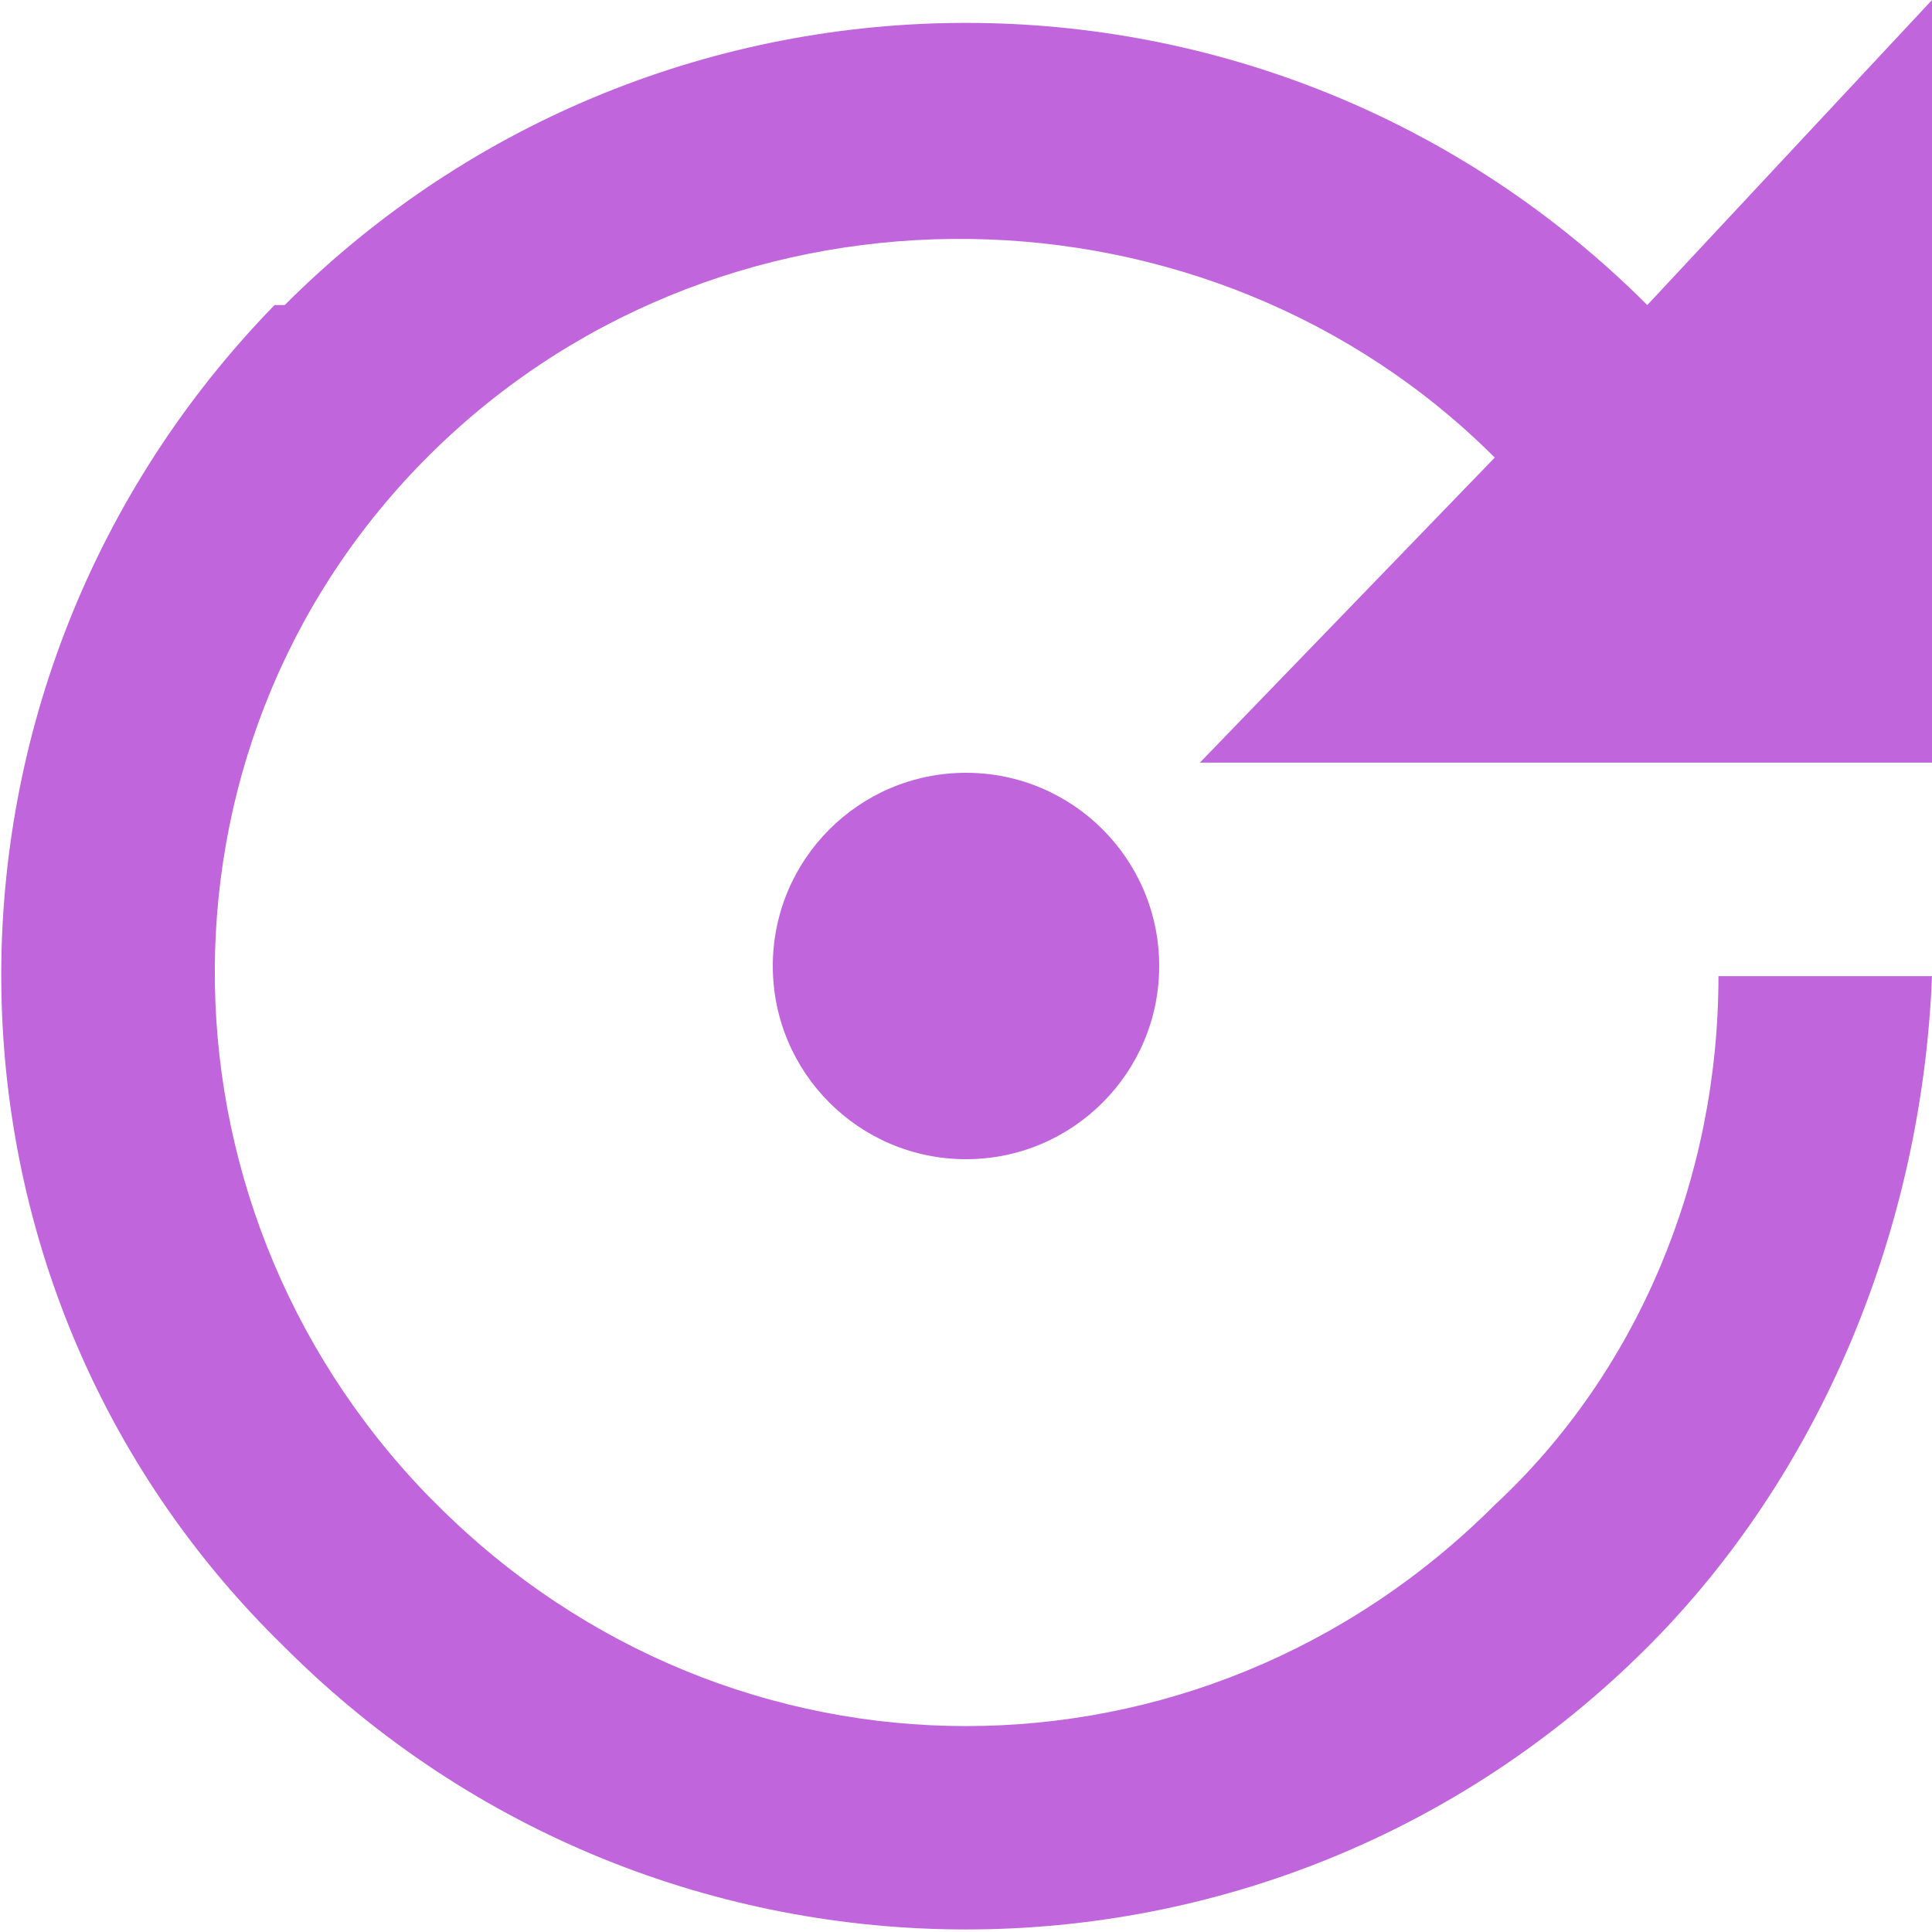 <?xml version="1.0" encoding="utf-8"?>
<!-- Generator: Adobe Illustrator 24.0.3, SVG Export Plug-In . SVG Version: 6.00 Build 0)  -->
<svg version="1.1" id="Layer_1" xmlns="http://www.w3.org/2000/svg" xmlns:xlink="http://www.w3.org/1999/xlink" x="0px" y="0px"
viewBox="0 0 19 19" style="enable-background:new 0 0 19 19;" xml:space="preserve">
<style type="text/css">
	.st0{display:none;}
	.st1{display:inline;fill:#FFFFFF;}
	.st2{fill:#C165DD;}
</style>
<g id="Group_1945" transform="translate(-44.3 -44.3)" class="st0">
	<circle id="Ellipse_271" class="st1" cx="57" cy="51.8" r="1"/>
	<circle id="Ellipse_272" class="st1" cx="50.5" cy="51.8" r="1"/>
	<circle id="Ellipse_273" class="st1" cx="57" cy="51.8" r="1"/>
	<circle id="Ellipse_274" class="st1" cx="50.5" cy="51.8" r="1"/>
	<path id="Path_787" class="st1" d="M53.8,44.3c-5.2,0-9.5,4.3-9.5,9.5s4.3,9.5,9.5,9.5c5.2,0,9.5-4.3,9.5-9.5
		C63.3,48.6,59,44.3,53.8,44.3C53.8,44.3,53.8,44.3,53.8,44.3z M53.8,61.4c-4.2,0-7.6-3.4-7.6-7.6s3.4-7.6,7.6-7.6s7.6,3.4,7.6,7.6
		c0,0,0,0,0,0C61.4,58,58,61.4,53.8,61.4C53.8,61.4,53.8,61.4,53.8,61.4L53.8,61.4z M53.8,59c2.2,0,4.1-1.3,4.9-3.3h-1.6
		c-1,1.8-3.3,2.4-5.2,1.4c-0.6-0.3-1.1-0.8-1.4-1.4h-1.6C49.7,57.7,51.6,59,53.8,59L53.8,59z"/>
</g>
<g id="Group_1964">
	<g id="Group_1963">
		<path id="Path_804" class="st2" d="M19,7.5h-7.2l2.9-3C11.9,1.7,7.2,1.6,4.3,4.4c-2.9,2.8-2.9,7.4-0.1,10.3c0,0,0,0,0.1,0.1
			c2.9,2.9,7.5,2.9,10.4,0c1.4-1.3,2.2-3.2,2.2-5.2H19c-0.1,2.5-1.1,4.9-2.8,6.6c-3.7,3.7-9.7,3.7-13.4,0C-0.9,12.6-0.9,6.7,2.7,3
			C2.7,3,2.7,3,2.8,3c3.7-3.7,9.7-3.7,13.4,0L19,0V7.5z"/>
	</g>
</g>
<circle id="Ellipse_277" class="st2" cx="9.5" cy="9.5" r="1.9"/>
</svg>
